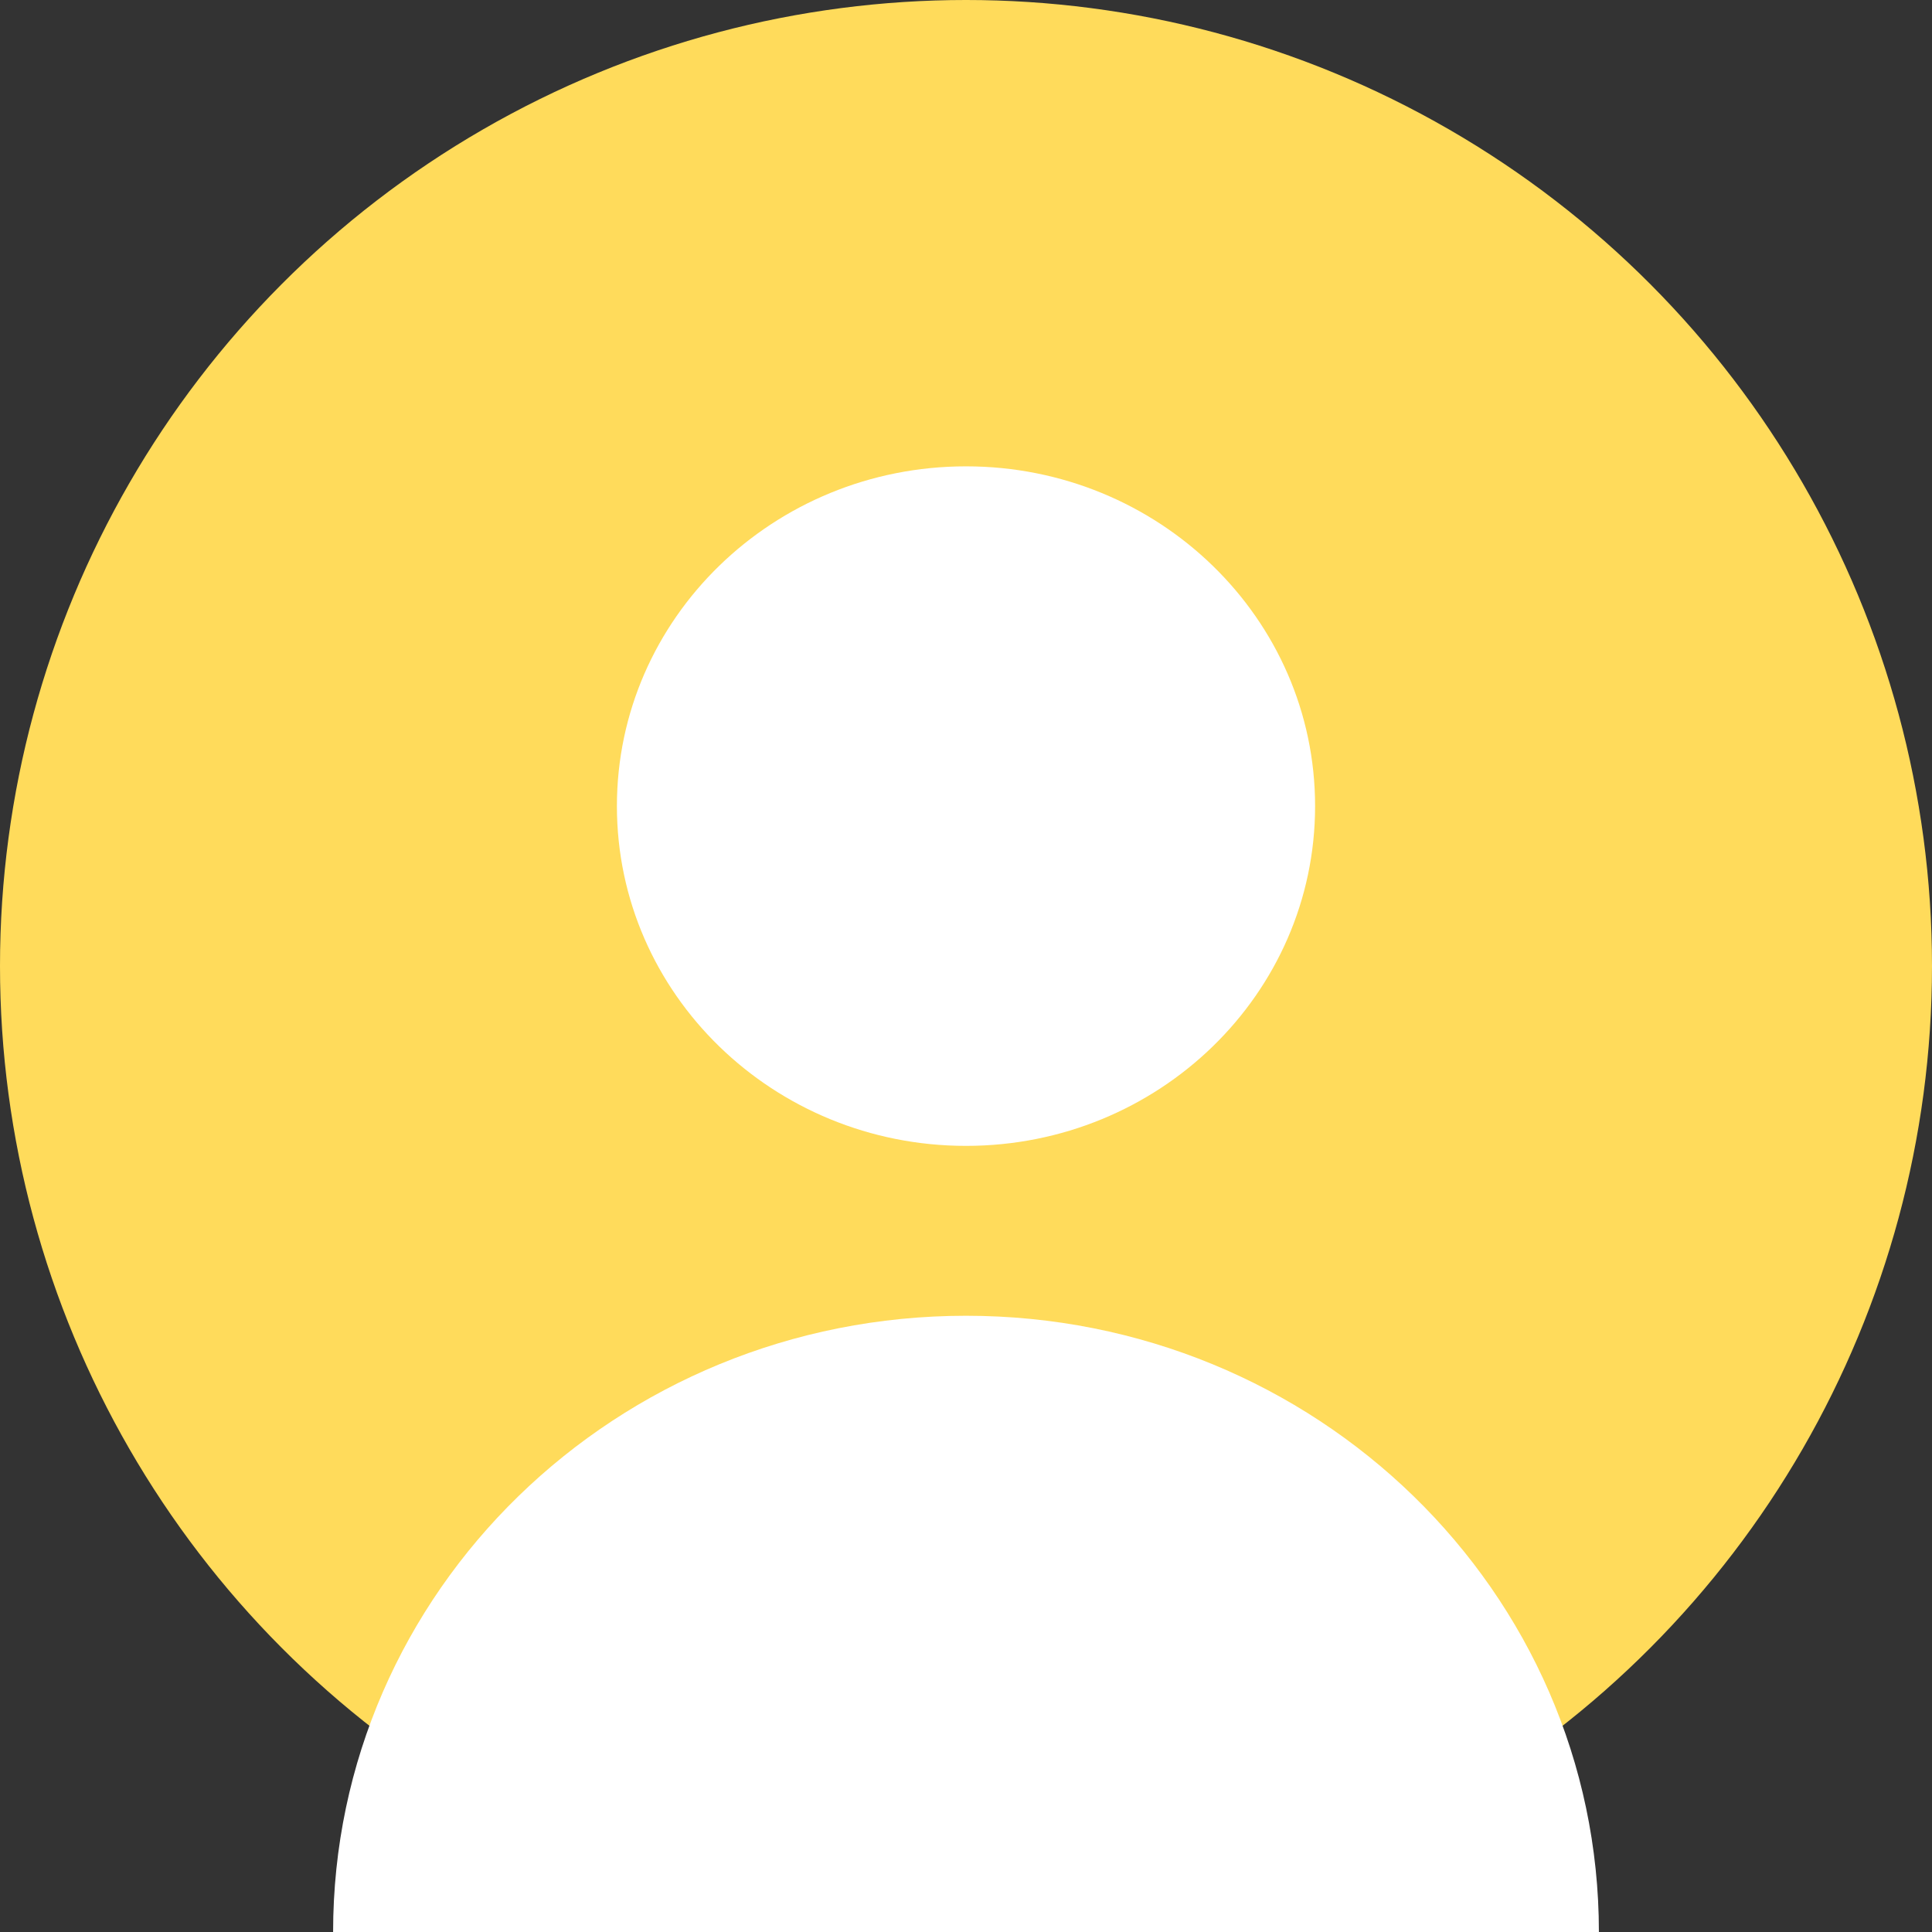 <svg xmlns="http://www.w3.org/2000/svg" width="29" height="29"><rect width="100%" height="100%" fill="#333333" stroke="none"/><circle cx="14.5" cy="14.5" r="14.5" fill="#FFDB5B"/><path d="M 5 29C 5 23.89 9.25 19.75 14.5 19.75 19.75 19.75 24 23.89 24 29 24 29 5 29 5 29ZM 14.5 17.2C 11.61 17.2 9.26 14.92 9.26 12.1 9.26 9.28 11.61 7 14.5 7 17.39 7 19.74 9.28 19.74 12.1 19.74 14.92 17.39 17.2 14.5 17.2Z" fill="#FFF"/></svg>